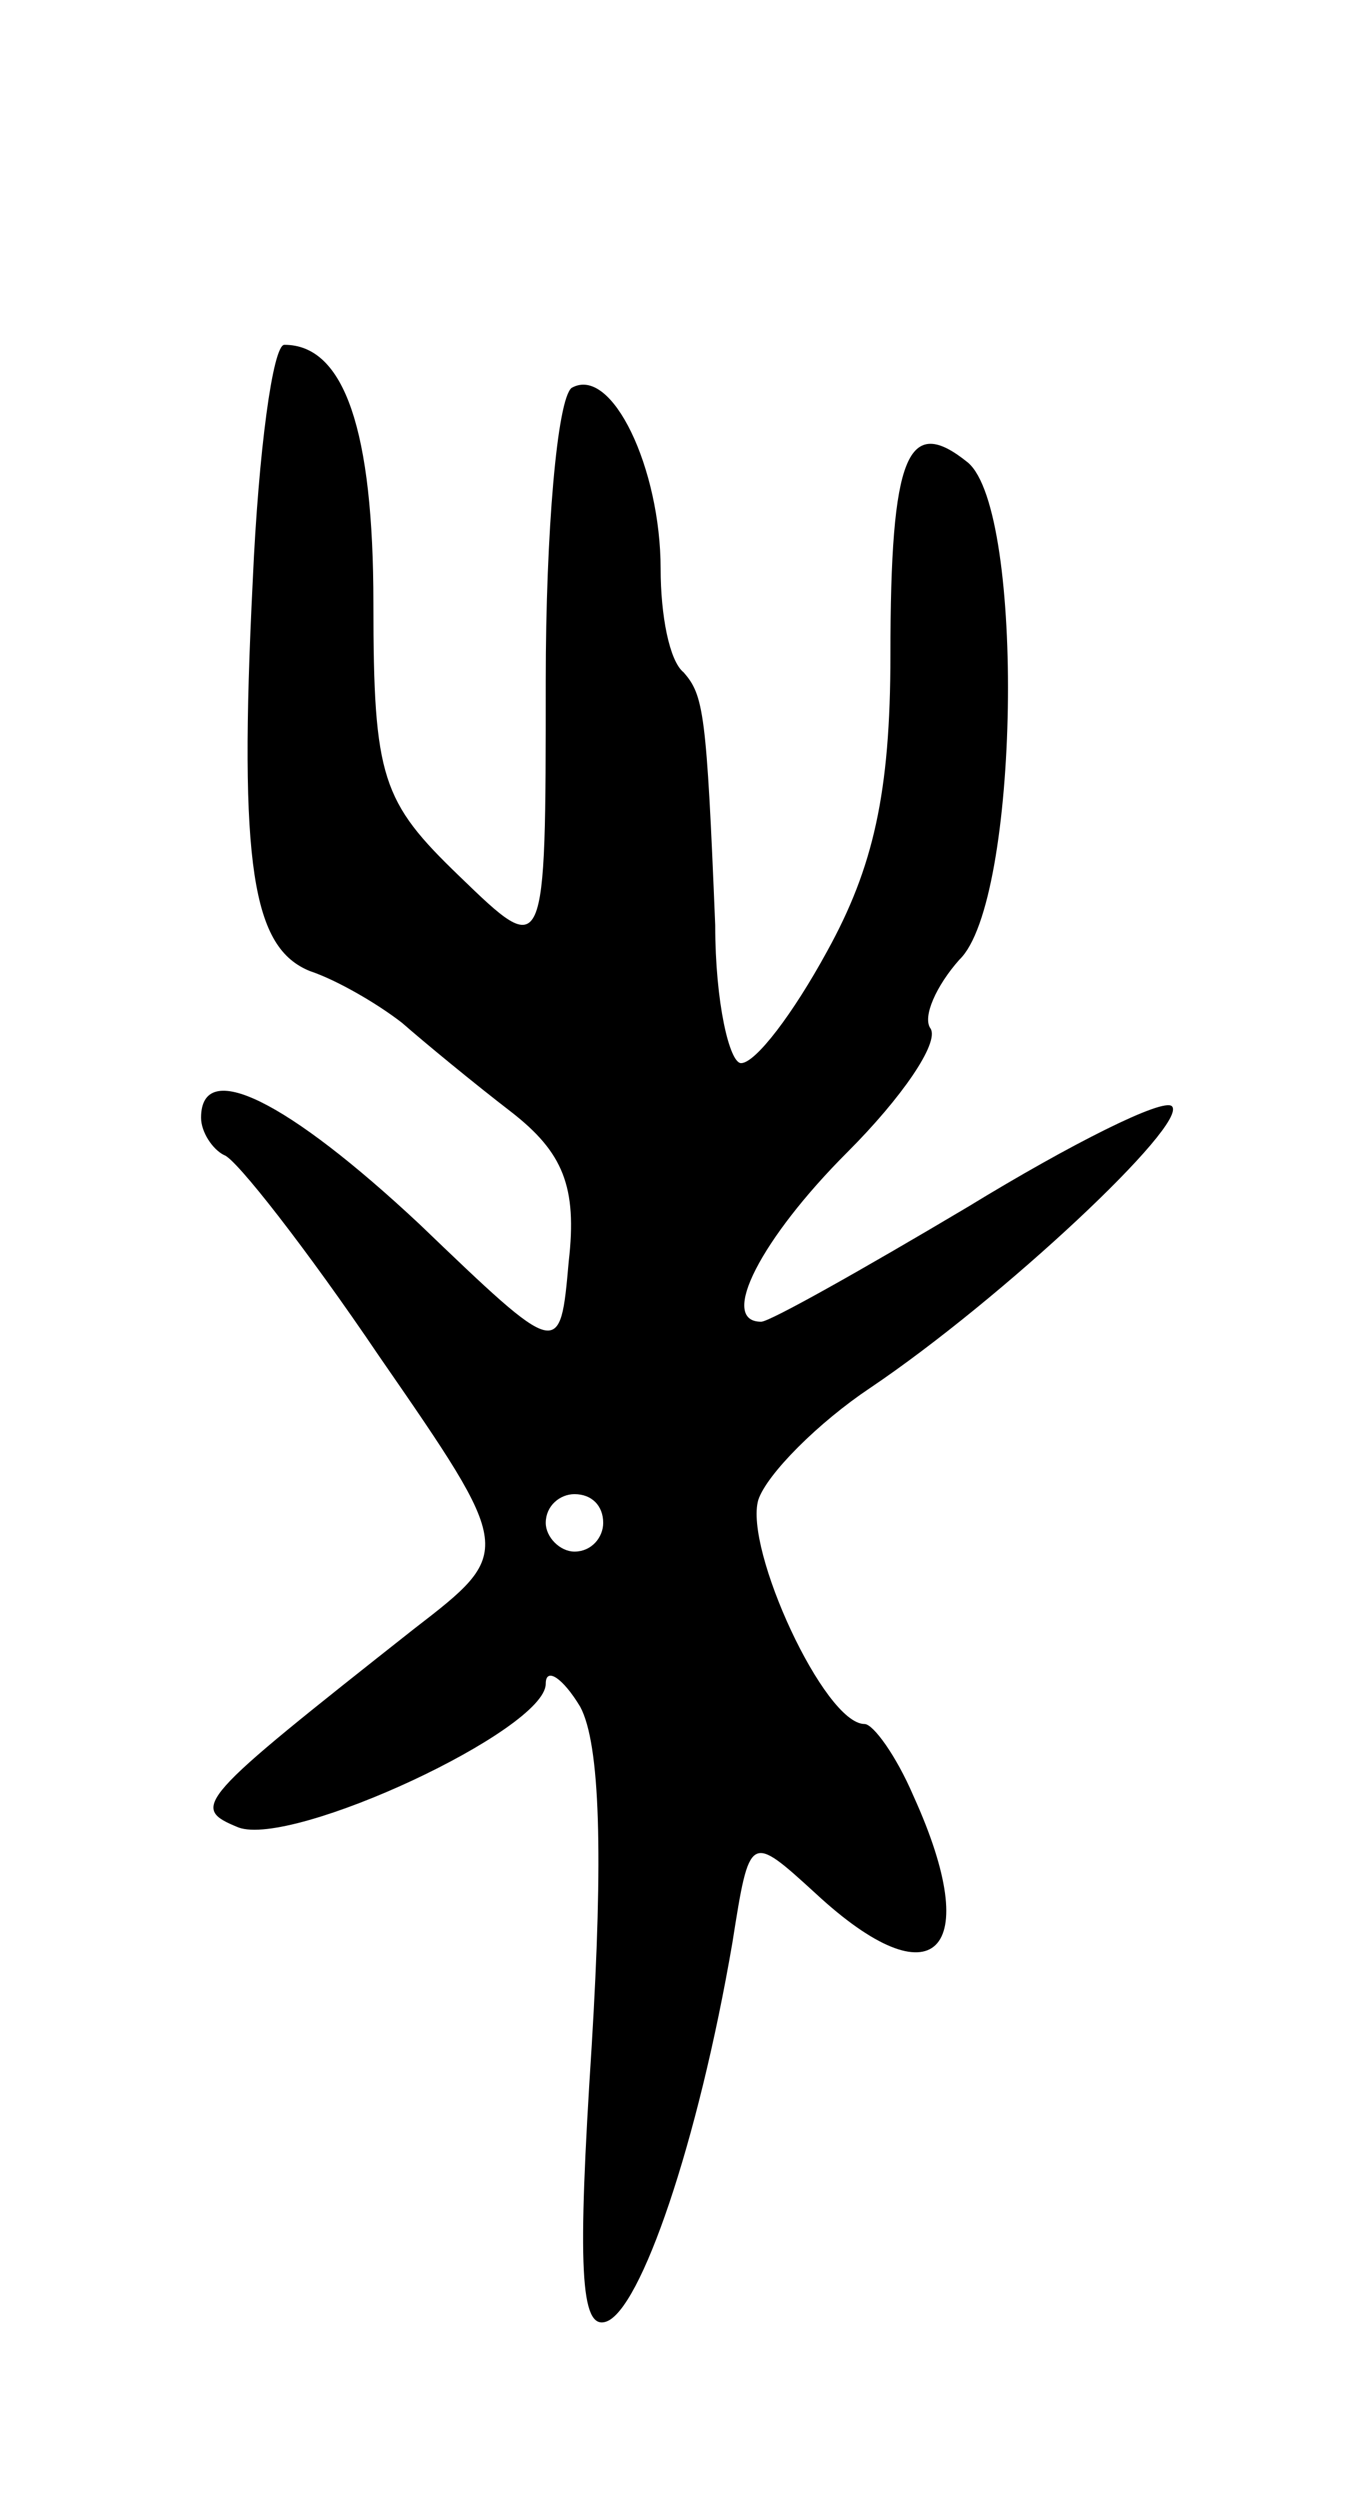 <svg version="1.0" xmlns="http://www.w3.org/2000/svg"
 width="47pt" height="87pt" viewBox="0 0 47 87"
 preserveAspectRatio="xMidYMid meet">
<g transform="translate(0,87) scale(0.1,-0.1)"
fill="#000000" stroke="none">
<path d="M88 668 c-5 -100 0 -128 20 -136 9 -3 23 -11 32 -18 8 -7 25 -21 38
-31 18 -14 23 -26 20 -52 -3 -34 -3 -34 -52 13 -46 43 -76 58 -76 37 0 -5 4
-11 8 -13 4 -1 29 -33 54 -70 47 -68 47 -68 12 -95 -76 -60 -78 -62 -61 -69
19 -7 107 34 107 50 0 6 6 2 12 -8 7 -13 8 -52 4 -118 -5 -77 -4 -99 5 -96 12
4 32 62 44 132 6 38 6 38 29 17 41 -38 59 -21 34 34 -6 14 -14 25 -17 25 -14
0 -42 61 -37 78 3 9 21 27 39 39 46 31 111 92 105 98 -3 3 -35 -13 -71 -35
-37 -22 -69 -40 -72 -40 -15 0 0 29 30 59 19 19 32 38 29 43 -3 4 2 15 10 24
21 20 23 156 3 173 -21 17 -27 3 -27 -67 0 -48 -6 -74 -22 -103 -12 -22 -25
-39 -30 -39 -4 0 -9 21 -9 48 -3 74 -4 80 -11 88 -5 4 -8 20 -8 36 0 35 -17
71 -31 63 -5 -4 -9 -50 -9 -102 0 -97 0 -97 -30 -68 -27 26 -30 34 -30 95 0
60 -10 90 -31 90 -4 0 -9 -37 -11 -82z m122 -328 c0 -5 -4 -10 -10 -10 -5 0
-10 5 -10 10 0 6 5 10 10 10 6 0 10 -4 10 -10z"/>
</g>
</svg>
